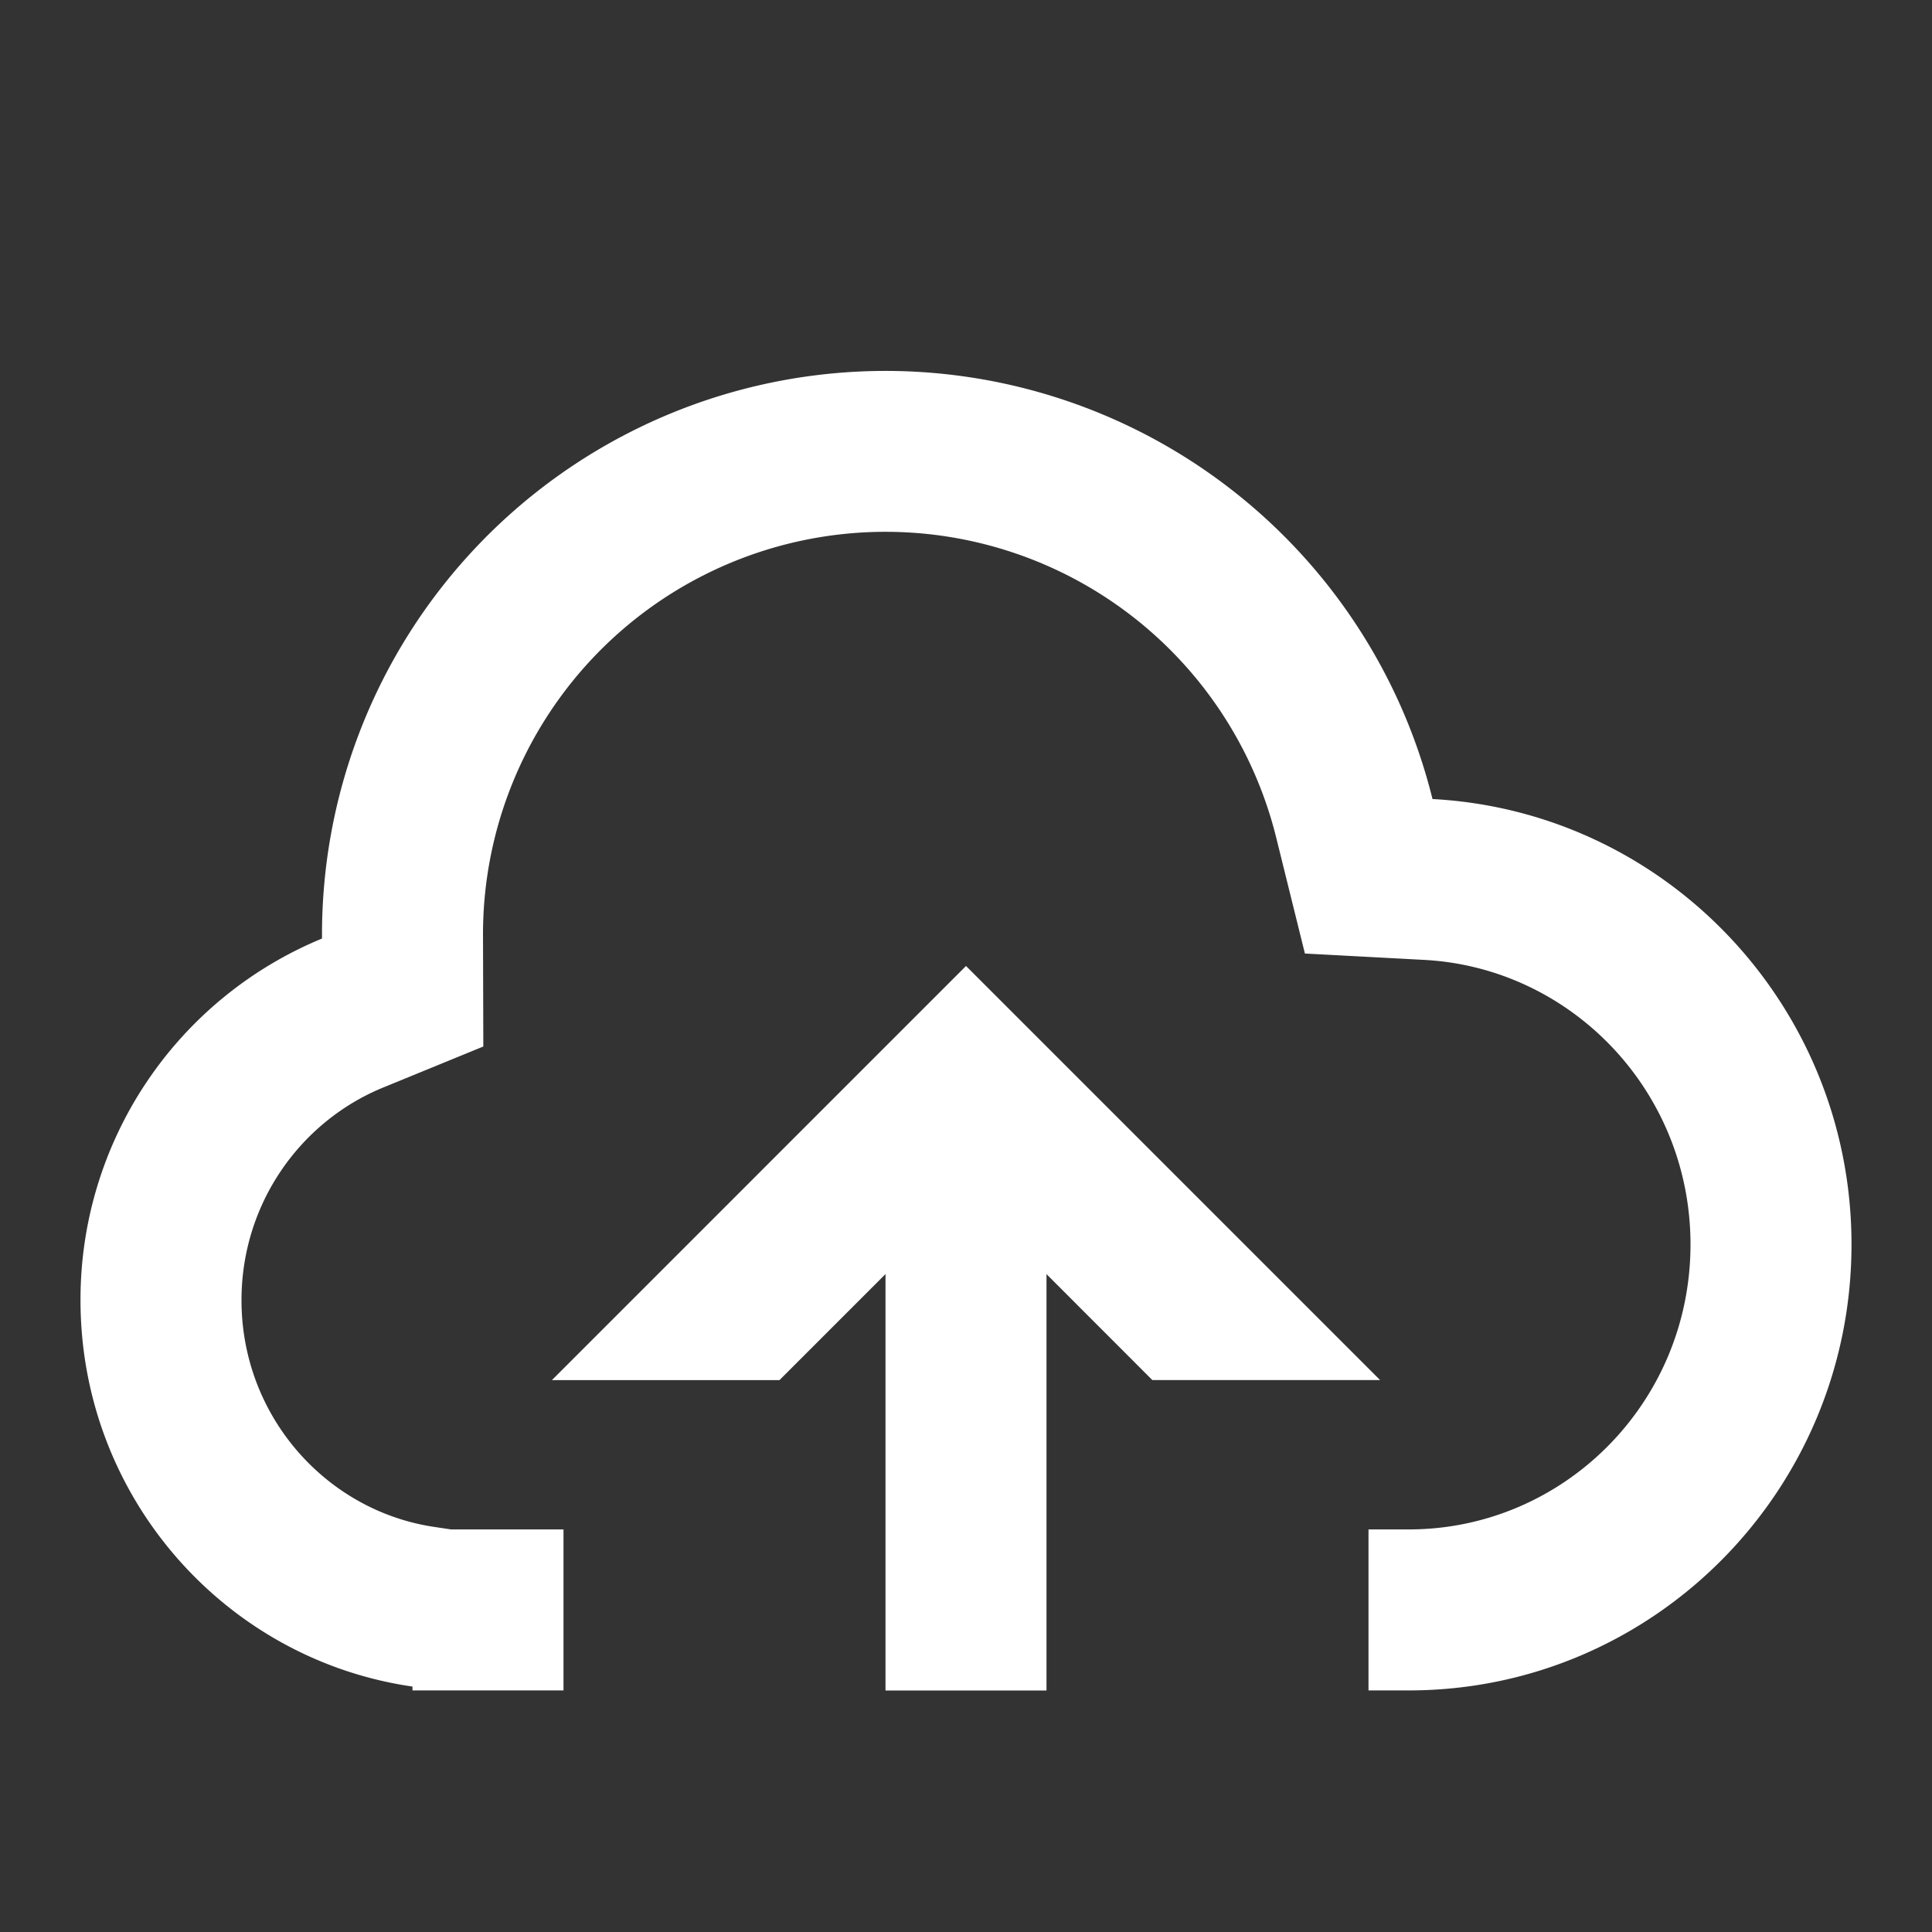 <?xml version="1.0" standalone="no"?><!DOCTYPE svg PUBLIC "-//W3C//DTD SVG 1.1//EN" "http://www.w3.org/Graphics/SVG/1.1/DTD/svg11.dtd"><svg t="1711541047786" class="icon" viewBox="0 0 1024 1024" version="1.1" xmlns="http://www.w3.org/2000/svg" p-id="9604" xmlns:xlink="http://www.w3.org/1999/xlink" width="200" height="200"><rect x="0" y="0" width="1024" height="1024" fill="#333333" stroke="none"/><path d="M239.317 810.667l-8.533-1.28C173.227 801.152 128 750.805 128 689.152c0-51.157 31.147-94.72 75.051-112.725L256.171 554.667 256 495.36a213.333 213.333 0 0 1 420.437-51.328l15.189 61.355 63.104 3.371C832.853 512.853 896 578.347 896 659.584c0 84.053-67.413 151.04-149.333 151.04H725.333v85.333h21.333c129.621 0 234.667-105.813 234.667-236.373 0-126.293-98.304-229.461-222.08-236.075A298.667 298.667 0 0 0 170.667 495.488v1.963a206.933 206.933 0 0 0-128 191.659c0 104.192 76.459 190.421 175.957 204.8v2.048H298.667v-85.333H239.317z" fill="#ffffff" p-id="9605"></path><path d="M512 512l219.477 219.477h-120.704L512 632.619l-98.859 98.859H292.523L512 512z" fill="#ffffff" p-id="9606"></path><path d="M554.667 597.333v298.667h-85.333v-298.667h85.333z" fill="#ffffff" p-id="9607"></path></svg>